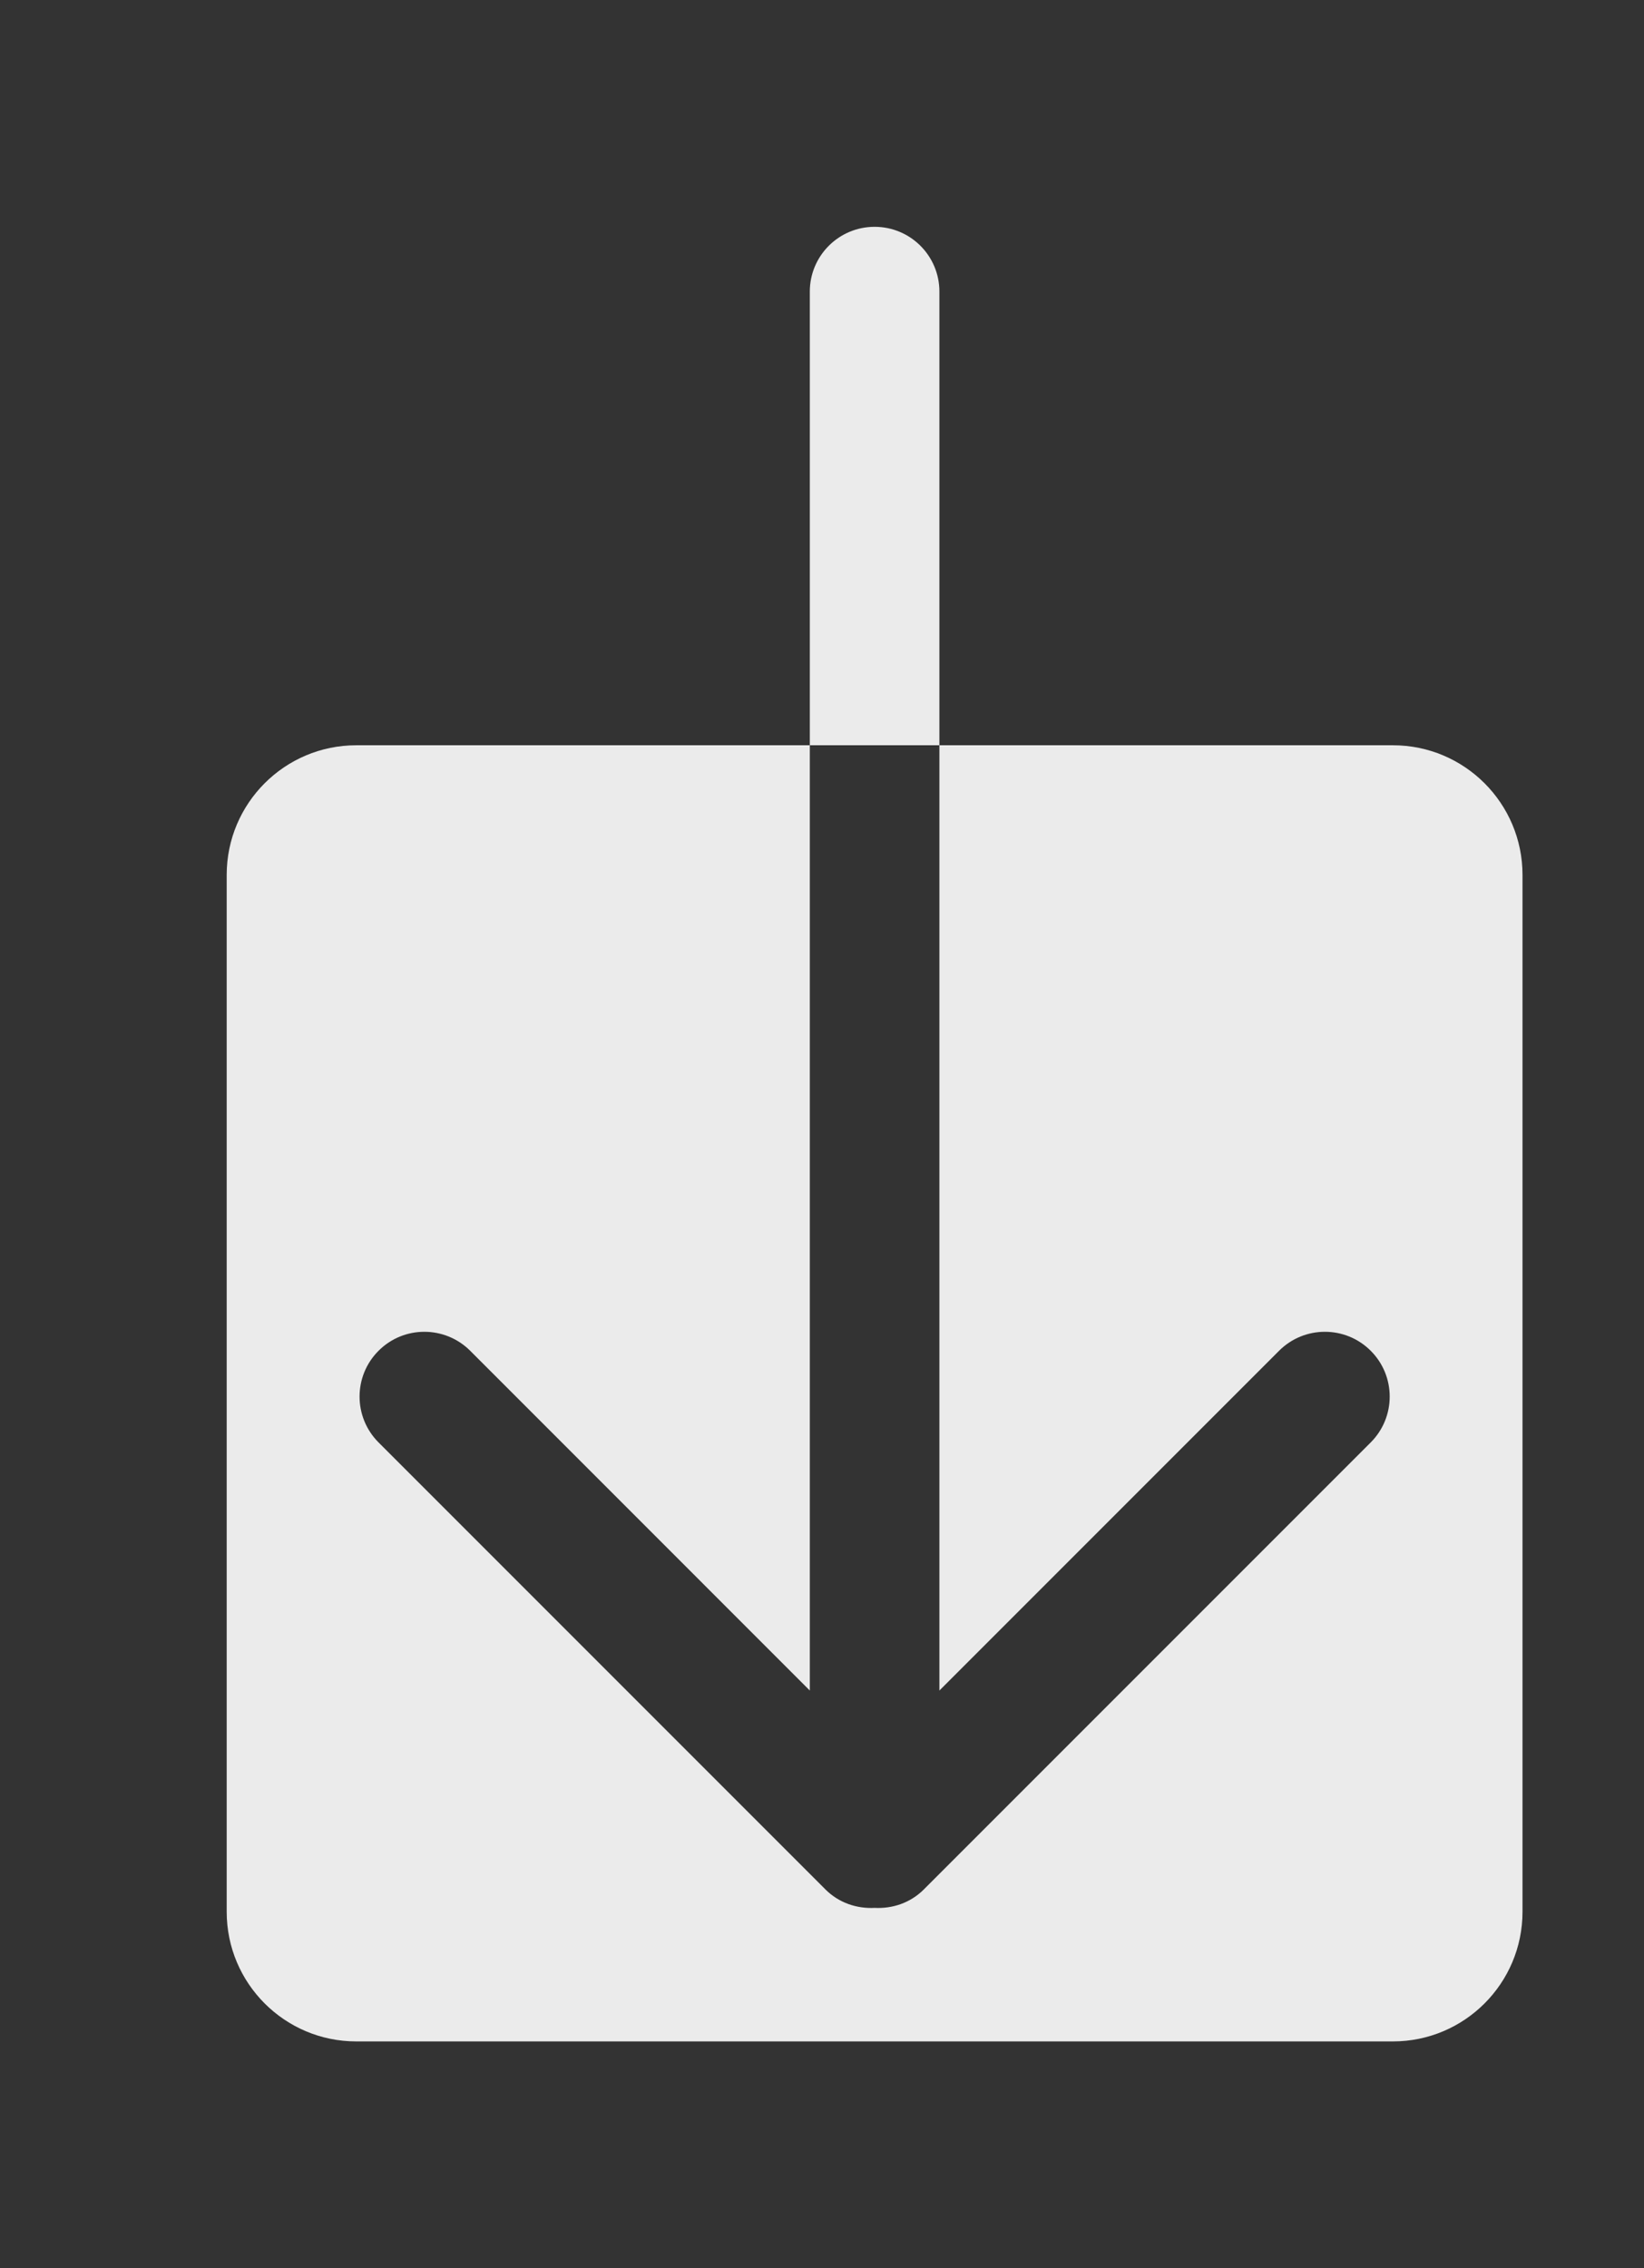 <!-- Generated by IcoMoon.io -->
<svg version="1.1" xmlns="http://www.w3.org/2000/svg" width="29" height="40" viewBox="0 0 29 40">
<rect x="0" y="0" width="29" height="40" fill="#333333" stroke="none"/>
<title>bm-arrow-down</title>
<path fill="#ebebeb" d="M16.571 5.143c0-0.632-0.511-1.143-1.143-1.143-0.631 0-1.143 0.511-1.143 1.143v8h2.286v-8zM24.571 13.143h-8v16.67l5.992-5.992c0.446-0.446 1.17-0.446 1.616 0 0.447 0.446 0.447 1.17 0 1.617l-7.885 7.885c-0.239 0.238-0.555 0.339-0.866 0.323-0.311 0.016-0.627-0.086-0.865-0.323l-7.885-7.885c-0.447-0.447-0.447-1.171 0-1.617 0.445-0.446 1.169-0.446 1.616 0l5.991 5.992v-16.67h-8c-1.262 0-2.286 1.024-2.286 2.286v18.286c0 1.262 1.024 2.286 2.286 2.286h18.286c1.262 0 2.286-1.024 2.286-2.286v-18.286c0-1.262-1.024-2.286-2.286-2.286v0z"></path>
</svg>
